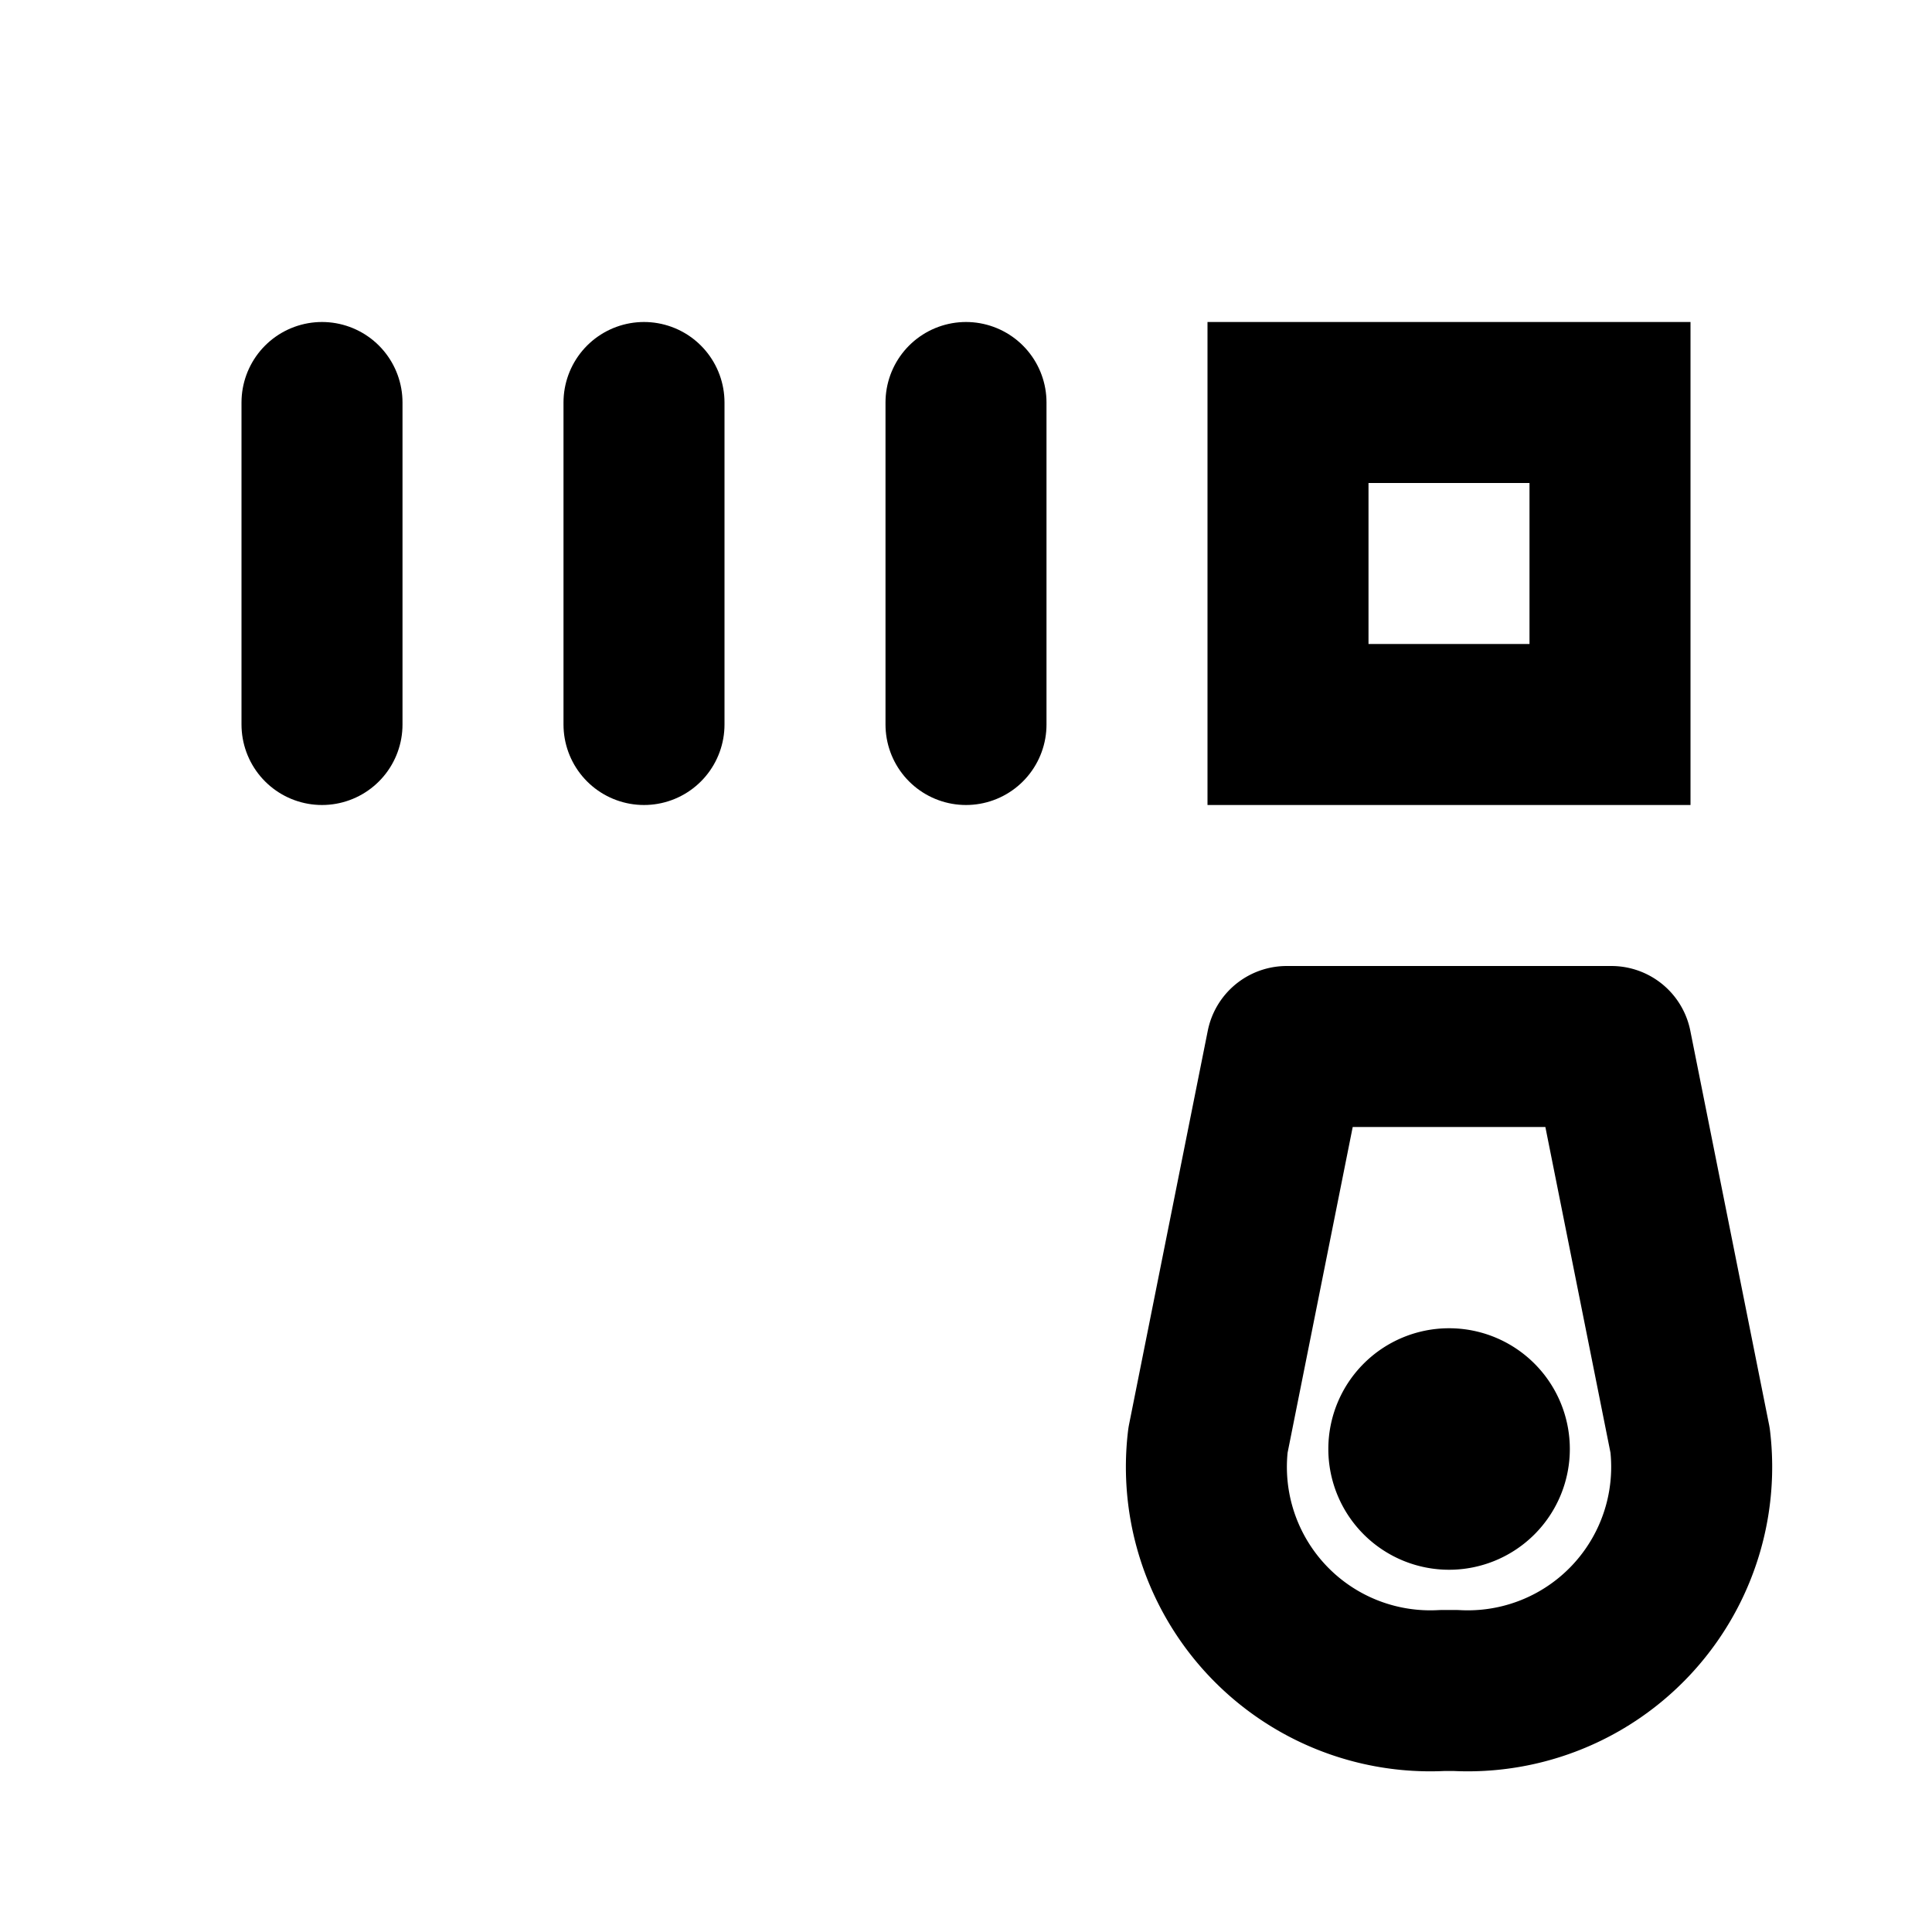 <svg xmlns="http://www.w3.org/2000/svg" width="24" height="24" viewBox="0 0 24 24"><rect width="24" height="24" fill="#fff" opacity="0"/><g transform="translate(3.656 4.338)"><path d="M22.876,20.716a1,1,0,1,0,1,1h0A1,1,0,0,0,22.876,20.716Z" transform="translate(-8.531 -8.054)" stroke="#000" stroke-width="1"/><line y2="4" transform="translate(0.344 0.662)" fill="#040405" stroke="#000" stroke-linecap="round" stroke-miterlimit="10" stroke-width="2"/><line y2="4" transform="translate(4.344 0.662)" fill="#040405" stroke="#000" stroke-linecap="round" stroke-miterlimit="10" stroke-width="2"/><line y2="4" transform="translate(8.344 0.662)" fill="#040405" stroke="#000" stroke-linecap="round" stroke-miterlimit="10" stroke-width="2"/><g transform="translate(11.344 -0.338)" fill="none" stroke="#000" stroke-miterlimit="10" stroke-width="2"><rect width="6" height="6" rx="1" stroke="none"/><rect x="1" y="1" width="4" height="4" fill="none"/></g><path d="M22.043,23.216a2.781,2.781,0,0,1-2.912-3.108l.978-4.892h4.033l.978,4.892a2.781,2.781,0,0,1-2.912,3.108Z" transform="translate(-7.781 -6.554)" fill="none" stroke="#000" stroke-linejoin="round" stroke-width="2"/></g></svg>